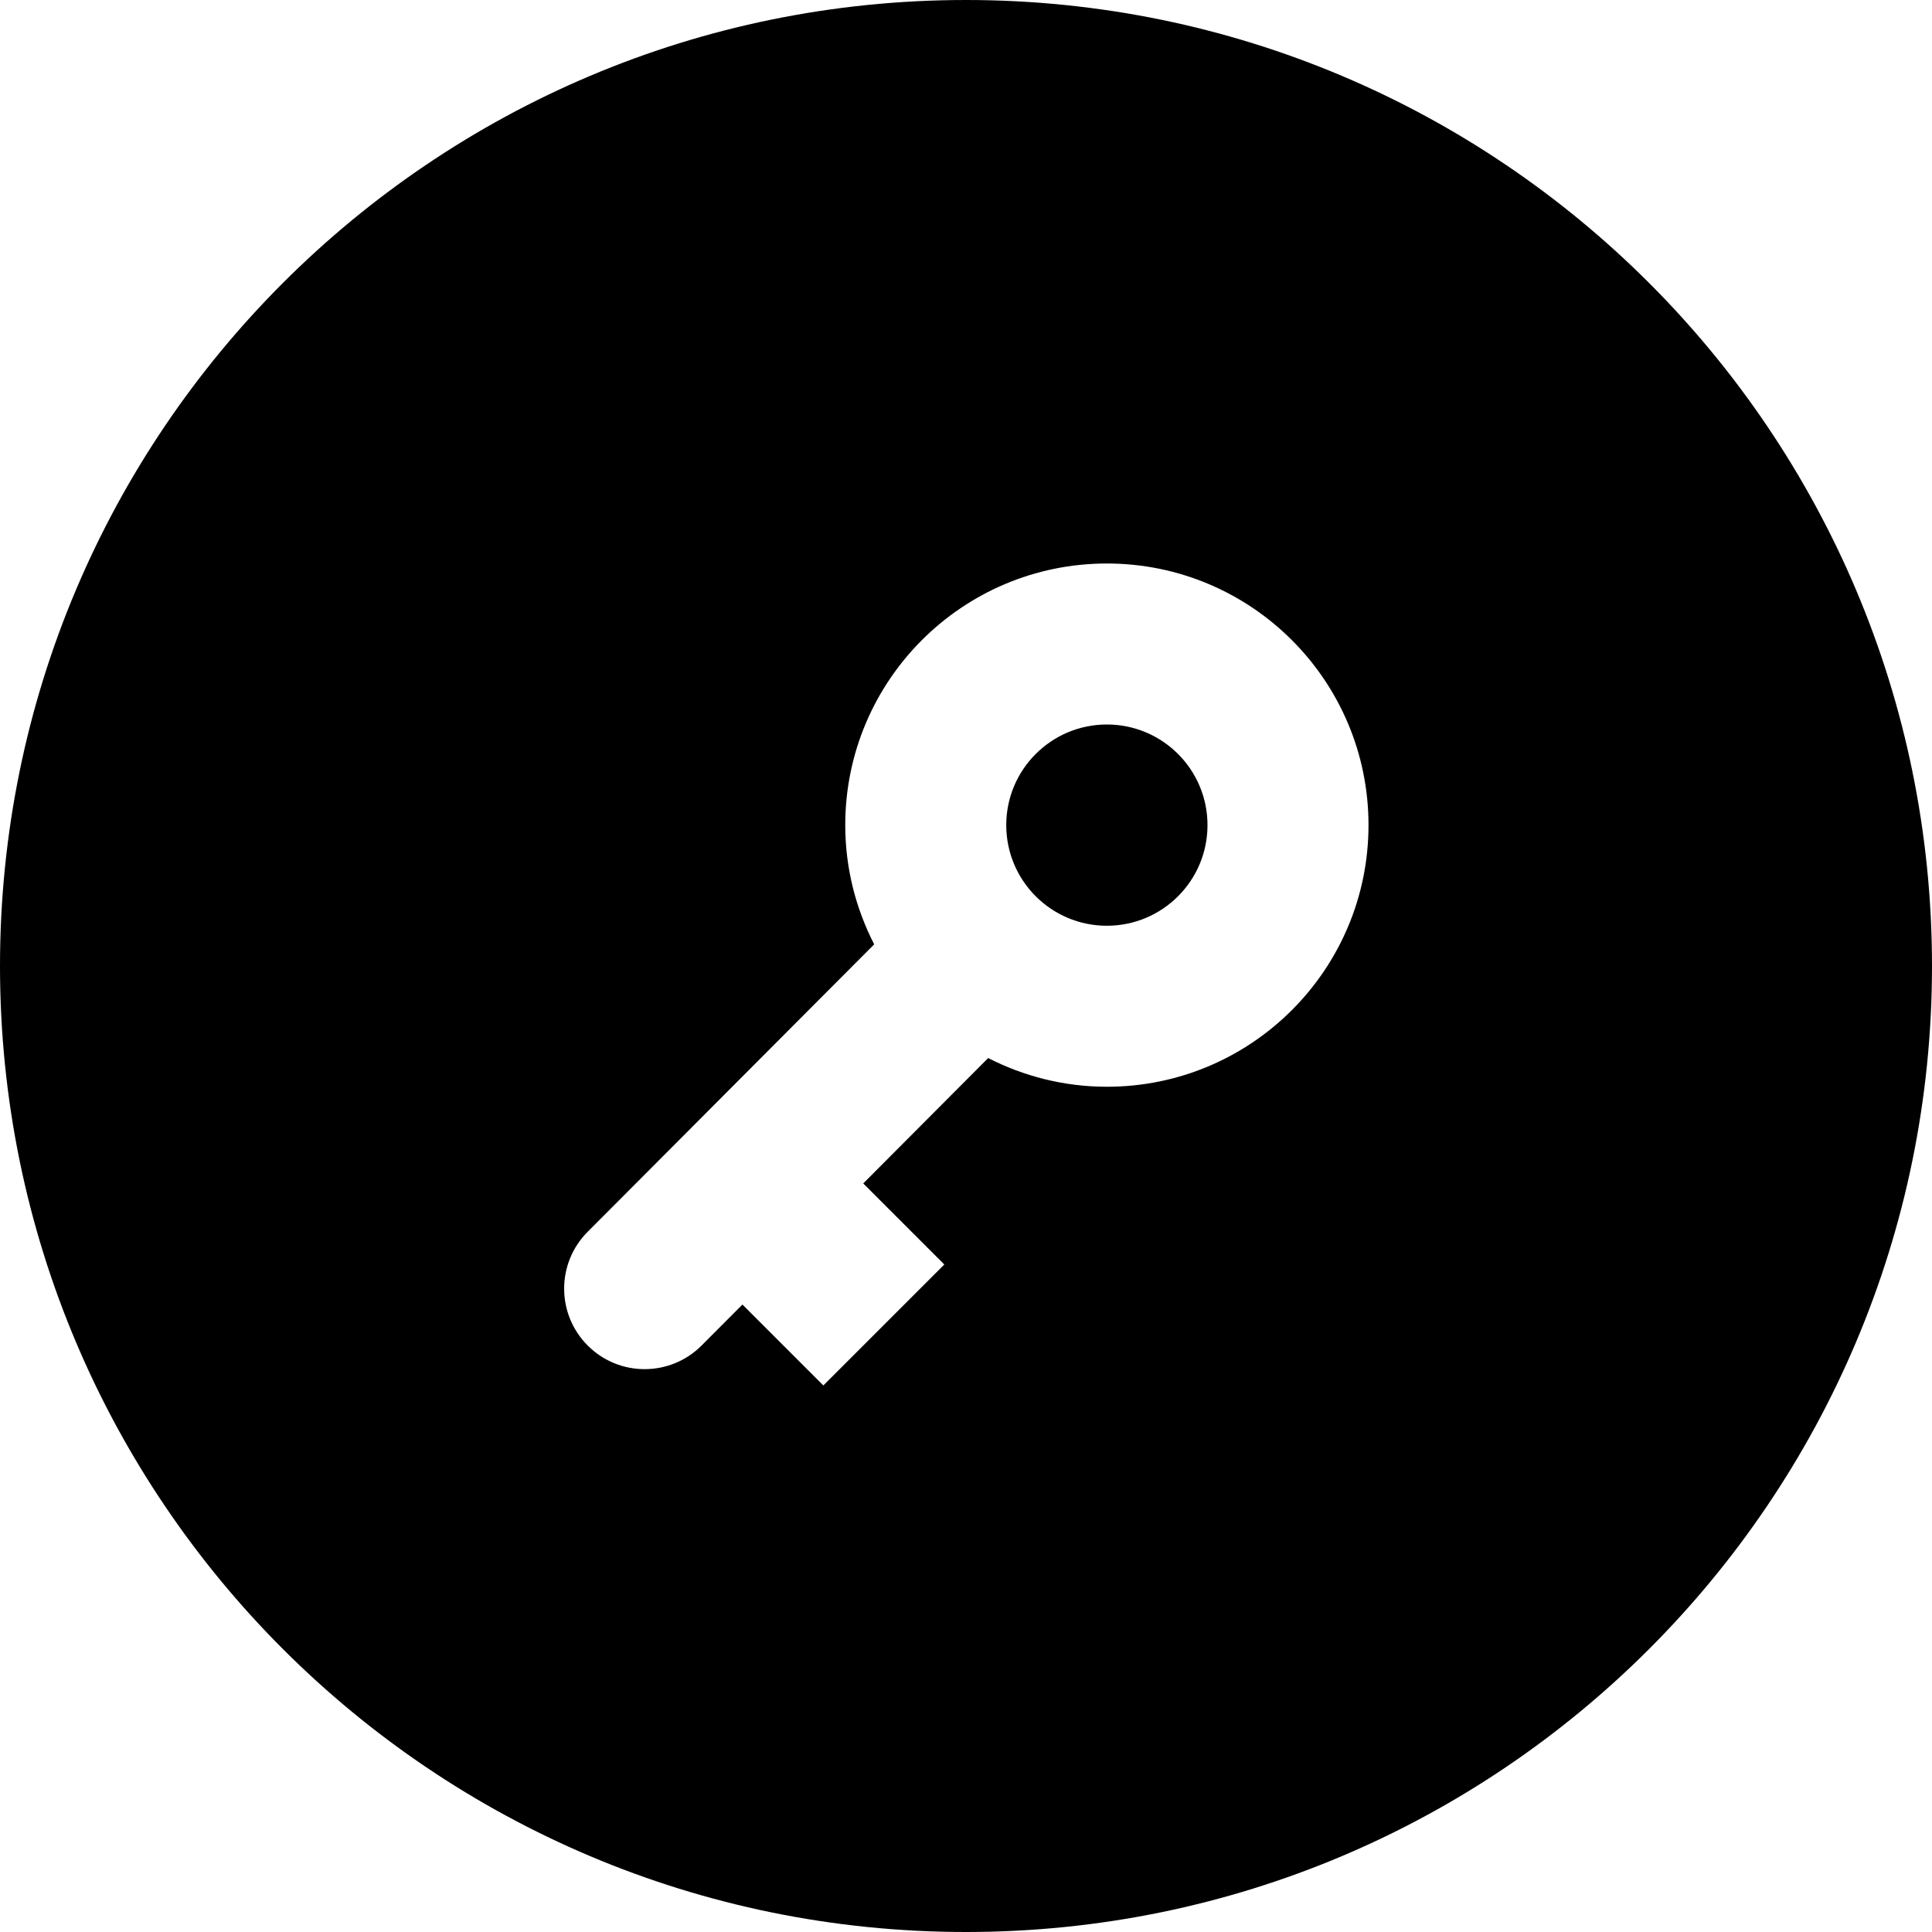 <?xml version="1.0" encoding="utf-8"?>
<!-- Generator: Adobe Illustrator 16.0.0, SVG Export Plug-In . SVG Version: 6.00 Build 0)  -->
<!DOCTYPE svg PUBLIC "-//W3C//DTD SVG 1.1//EN" "http://www.w3.org/Graphics/SVG/1.1/DTD/svg11.dtd">
<svg version="1.1" id="Layer_1" xmlns="http://www.w3.org/2000/svg" xmlns:xlink="http://www.w3.org/1999/xlink" x="0px" y="0px"
	 width="48px" height="48px" viewBox="0 0 48 48" enable-background="new 0 0 48 48" xml:space="preserve">
<g>
	<circle  cx="27.5" cy="20.5" r="2.5"/>
	<path  d="M24,0C10.745,0,0,10.745,0,24s10.745,24,24,24s24-10.745,24-24S37.255,0,24,0z M27.5,27
		c-1.062,0-2.063-0.26-2.949-0.713l-3.104,3.115l2.014,2.014l-3.005,3.005l-2.01-2.01l-1.014,1.017
		c-0.391,0.392-0.903,0.588-1.416,0.588c-0.511,0-1.022-0.194-1.412-0.584c-0.782-0.78-0.784-2.046-0.004-2.828l7.119-7.142
		C21.263,22.573,21,21.568,21,20.5c0-3.59,2.91-6.5,6.5-6.5s6.5,2.91,6.5,6.5S31.09,27,27.5,27z"/>
</g>
</svg>
